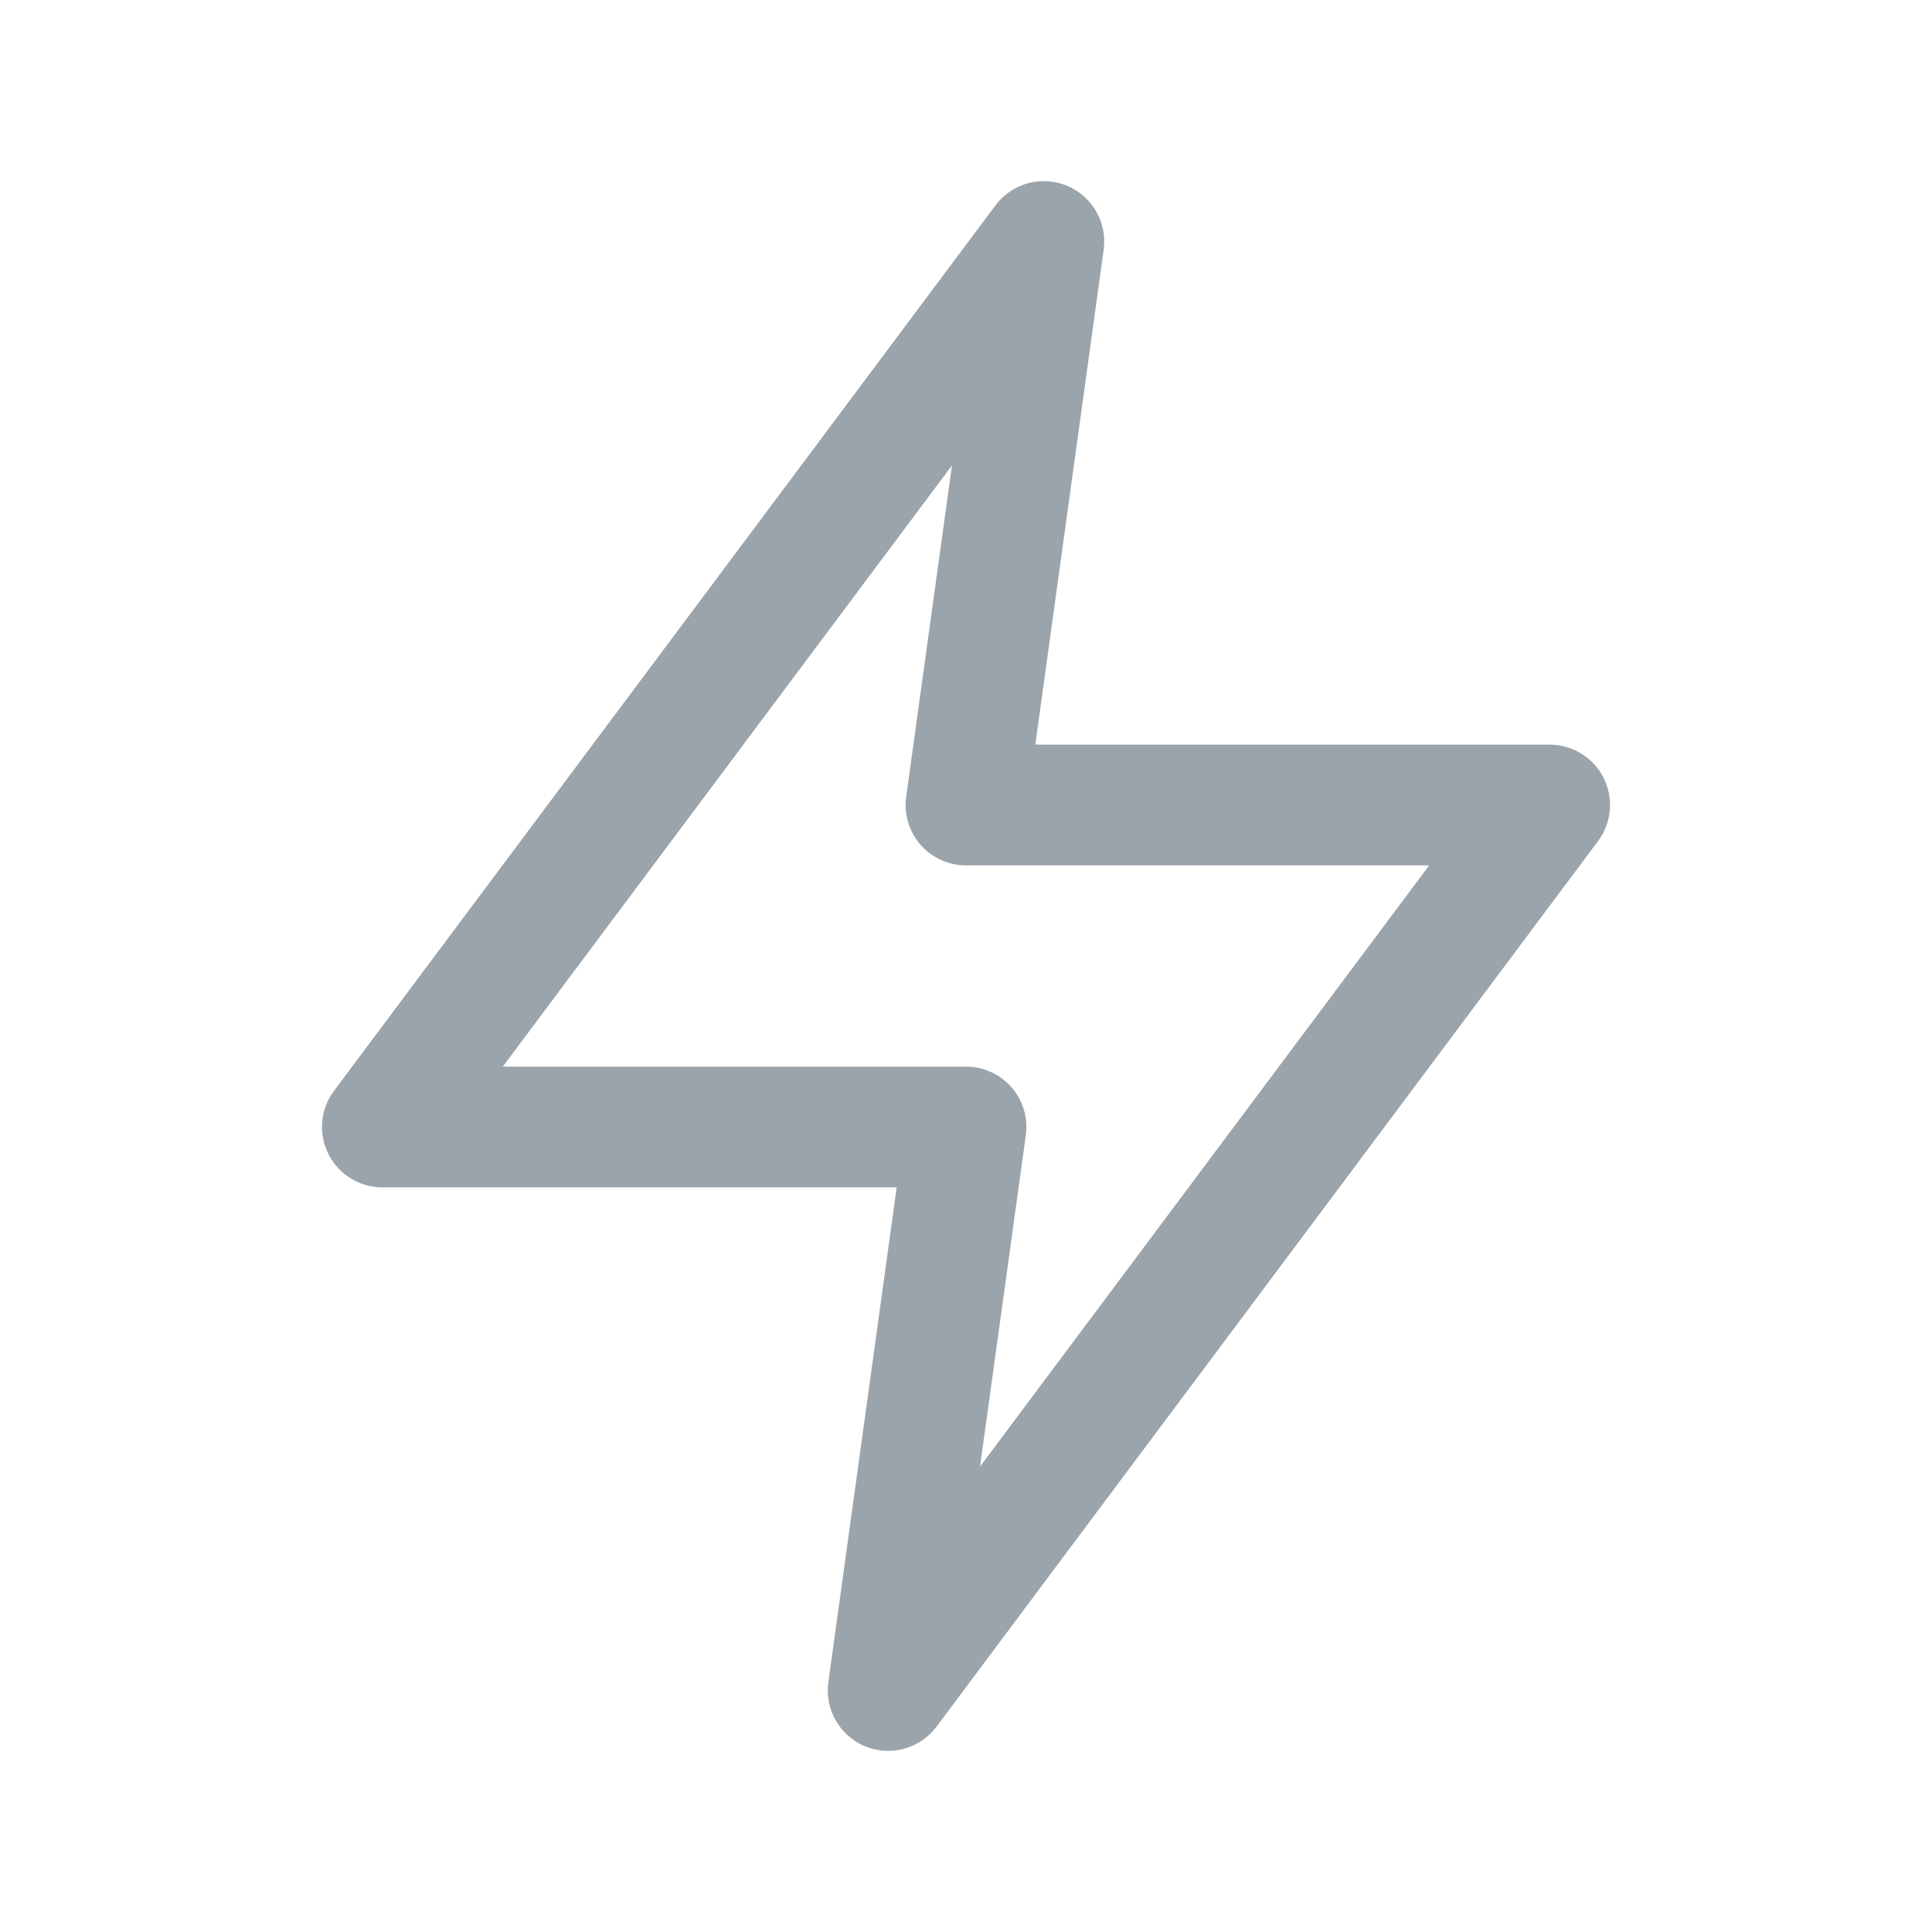 <svg preserveAspectRatio="none" width="100%" height="100%" overflow="visible" style="display: block;" viewBox="0 0 24 24" fill="none" xmlns="http://www.w3.org/2000/svg">
<g id="Container">
<path id="Vector" fill-rule="evenodd" clip-rule="evenodd" d="M13.252 2.306C13.568 2.436 13.757 2.764 13.71 3.103L12.861 9.25H19.25C19.534 9.25 19.793 9.41 19.921 9.664C20.048 9.918 20.021 10.222 19.851 10.449L11.634 21.449C11.429 21.723 11.065 21.824 10.748 21.694C10.432 21.564 10.243 21.236 10.29 20.897L11.139 14.75H4.75C4.466 14.75 4.207 14.59 4.08 14.336C3.952 14.082 3.979 13.778 4.149 13.551L12.366 2.551C12.571 2.277 12.935 2.176 13.252 2.306ZM6.246 13.25H12C12.217 13.25 12.423 13.344 12.566 13.507C12.708 13.671 12.773 13.888 12.743 14.103L12.174 18.219L17.754 10.75H12C11.783 10.75 11.577 10.656 11.434 10.493C11.292 10.329 11.227 10.112 11.257 9.897L11.826 5.781L6.246 13.25Z" fill="#9BA4AB"/>
</g>
</svg>
